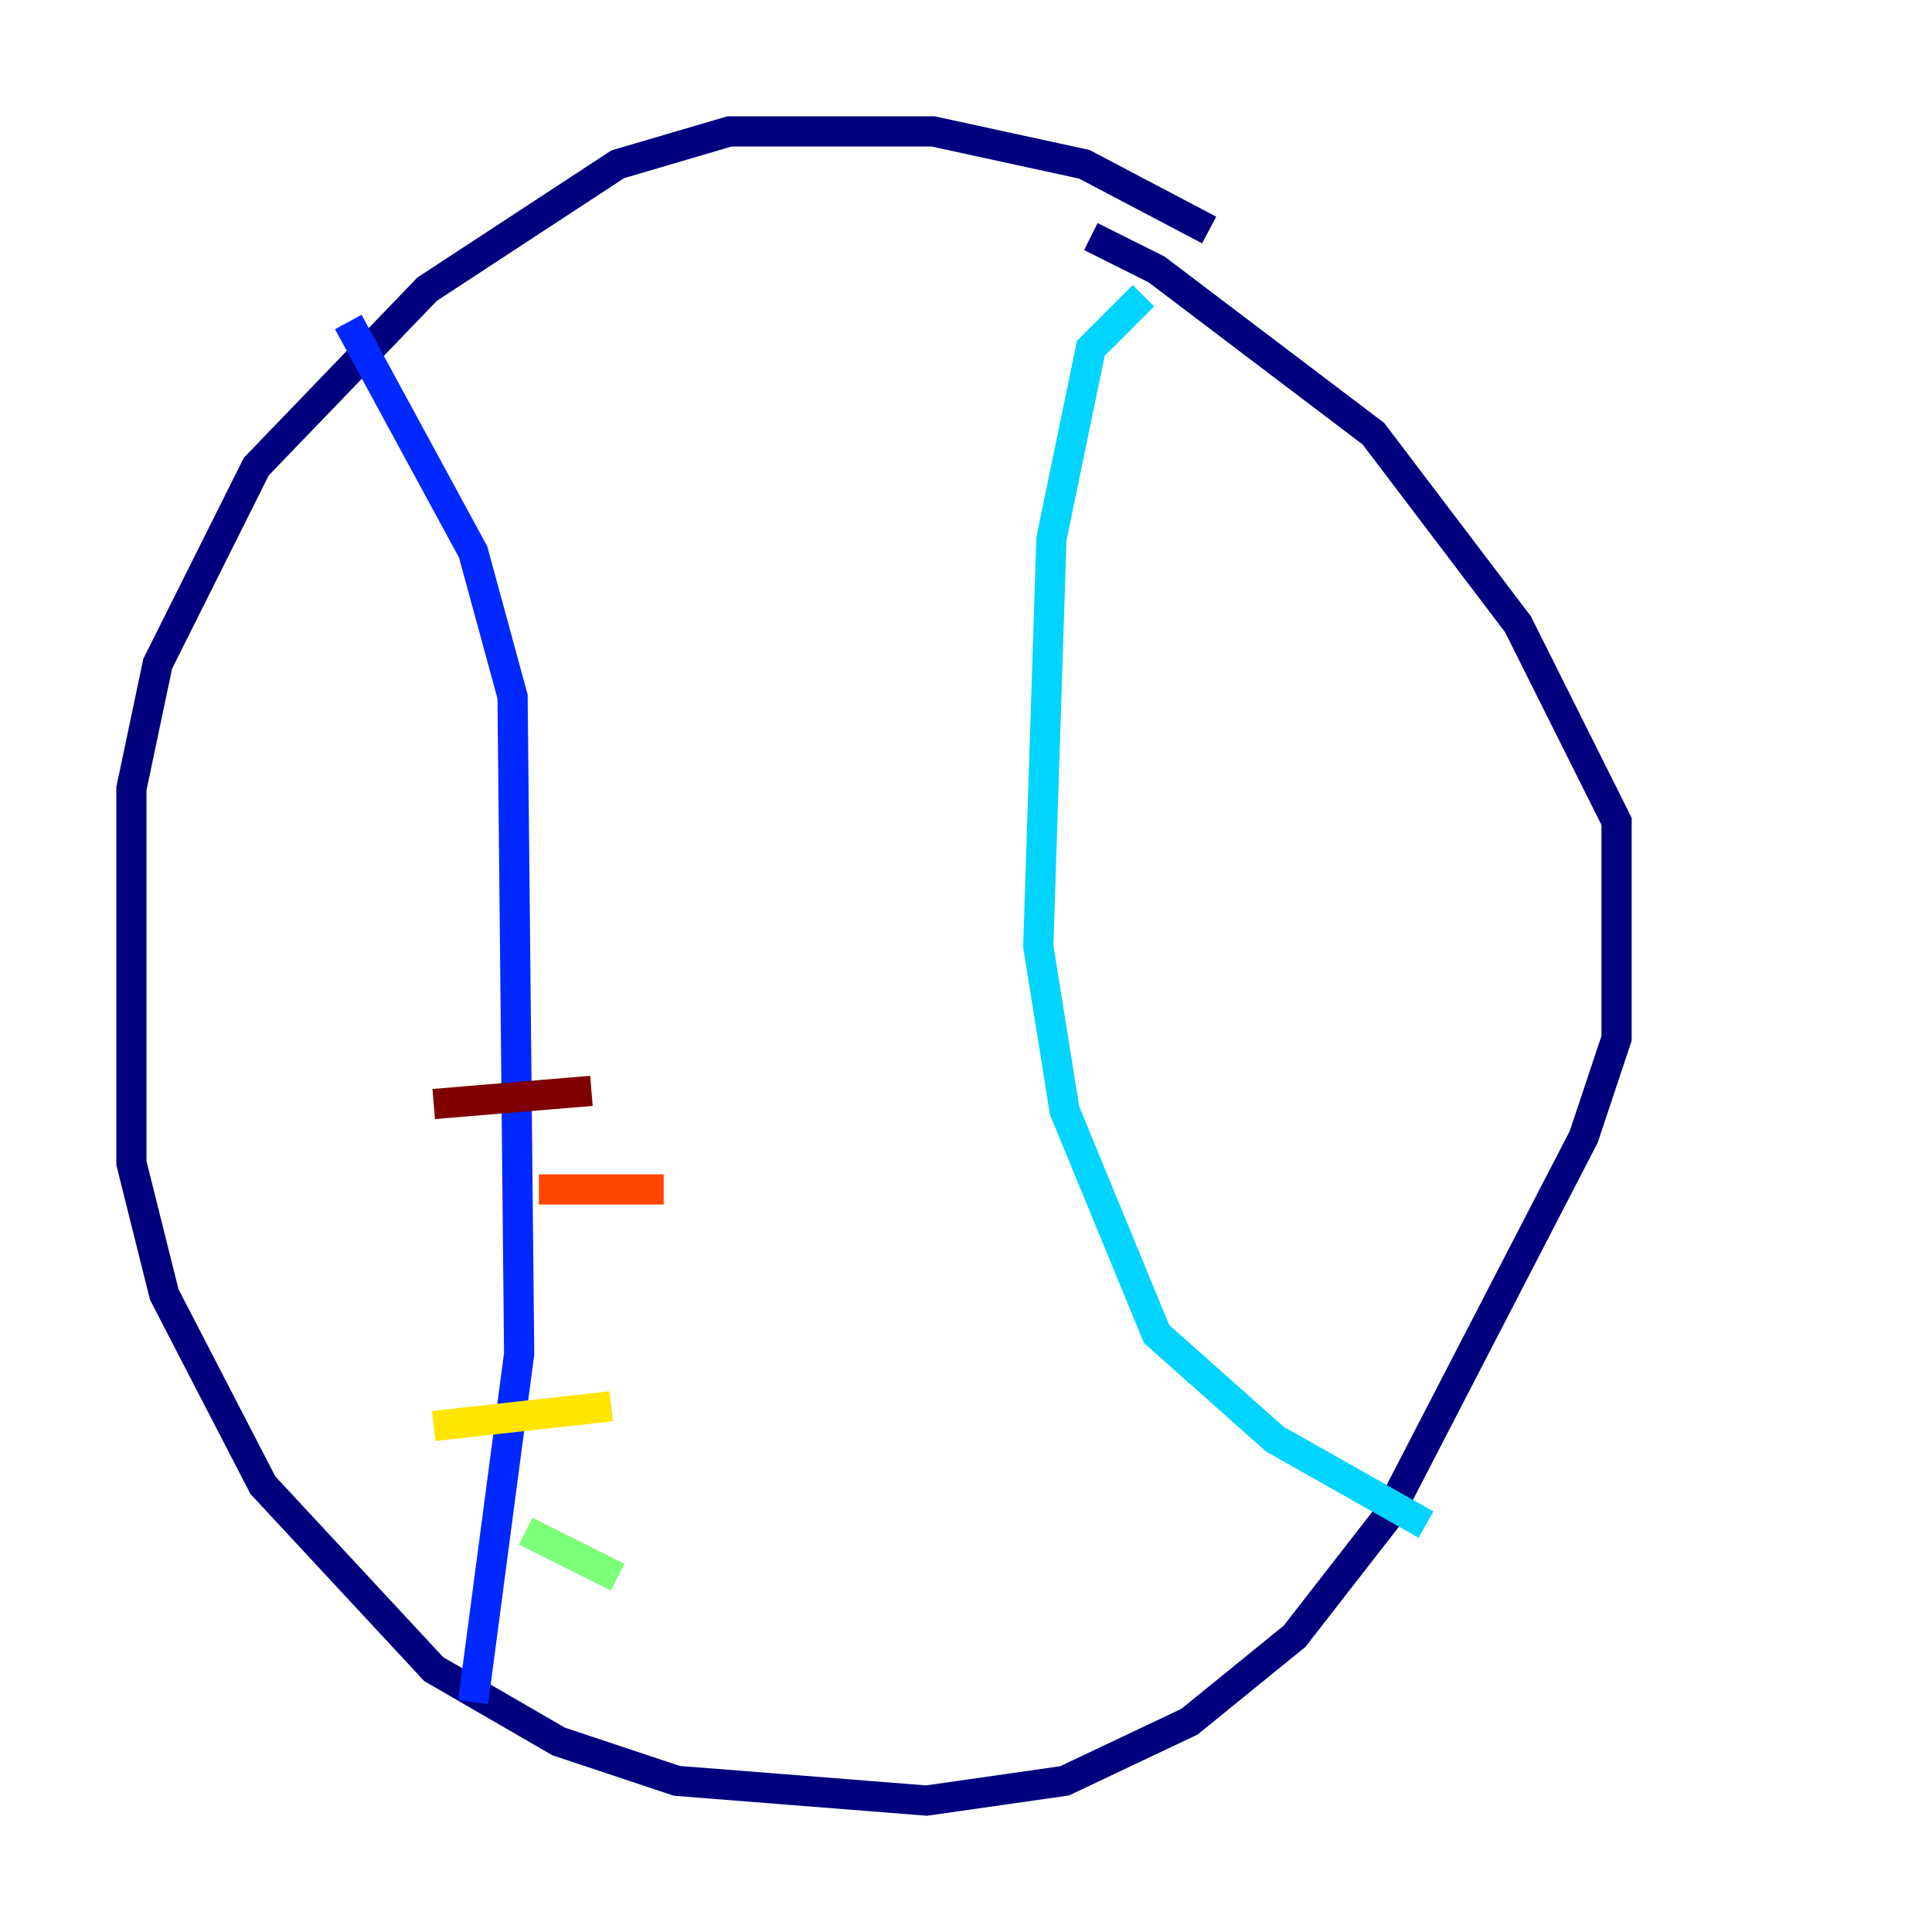 <?xml version="1.0" encoding="utf-8" ?>
<svg baseProfile="tiny" height="128" version="1.2" viewBox="0,0,128,128" width="128" xmlns="http://www.w3.org/2000/svg" xmlns:ev="http://www.w3.org/2001/xml-events" xmlns:xlink="http://www.w3.org/1999/xlink"><defs /><polyline fill="none" points="80.109,15.238 71.837,10.884 61.823,8.707 48.327,8.707 40.925,10.884 28.299,19.157 16.98,30.912 10.449,43.973 8.707,52.245 8.707,77.061 10.884,85.769 17.415,98.395 28.735,110.585 37.007,115.374 44.843,117.986 61.388,119.293 70.531,117.986 78.803,114.068 85.769,108.408 91.864,100.571 104.925,75.32 107.102,68.789 107.102,54.422 100.571,41.361 90.993,28.735 76.626,17.85 72.272,15.674" stroke="#00007f" stroke-width="2" /><polyline fill="none" points="23.075,21.333 31.347,36.571 33.959,46.15 34.395,89.687 31.347,112.762" stroke="#0028ff" stroke-width="2" /><polyline fill="none" points="75.755,19.592 72.272,23.075 69.66,35.701 68.789,62.694 70.531,73.578 76.626,88.381 84.463,95.347 94.476,101.007" stroke="#00d4ff" stroke-width="2" /><polyline fill="none" points="34.83,101.442 40.925,104.49" stroke="#7cff79" stroke-width="2" /><polyline fill="none" points="28.735,94.476 40.49,93.17" stroke="#ffe500" stroke-width="2" /><polyline fill="none" points="35.701,78.803 43.973,78.803" stroke="#ff4600" stroke-width="2" /><polyline fill="none" points="28.735,73.143 39.184,72.272" stroke="#7f0000" stroke-width="2" /></svg>